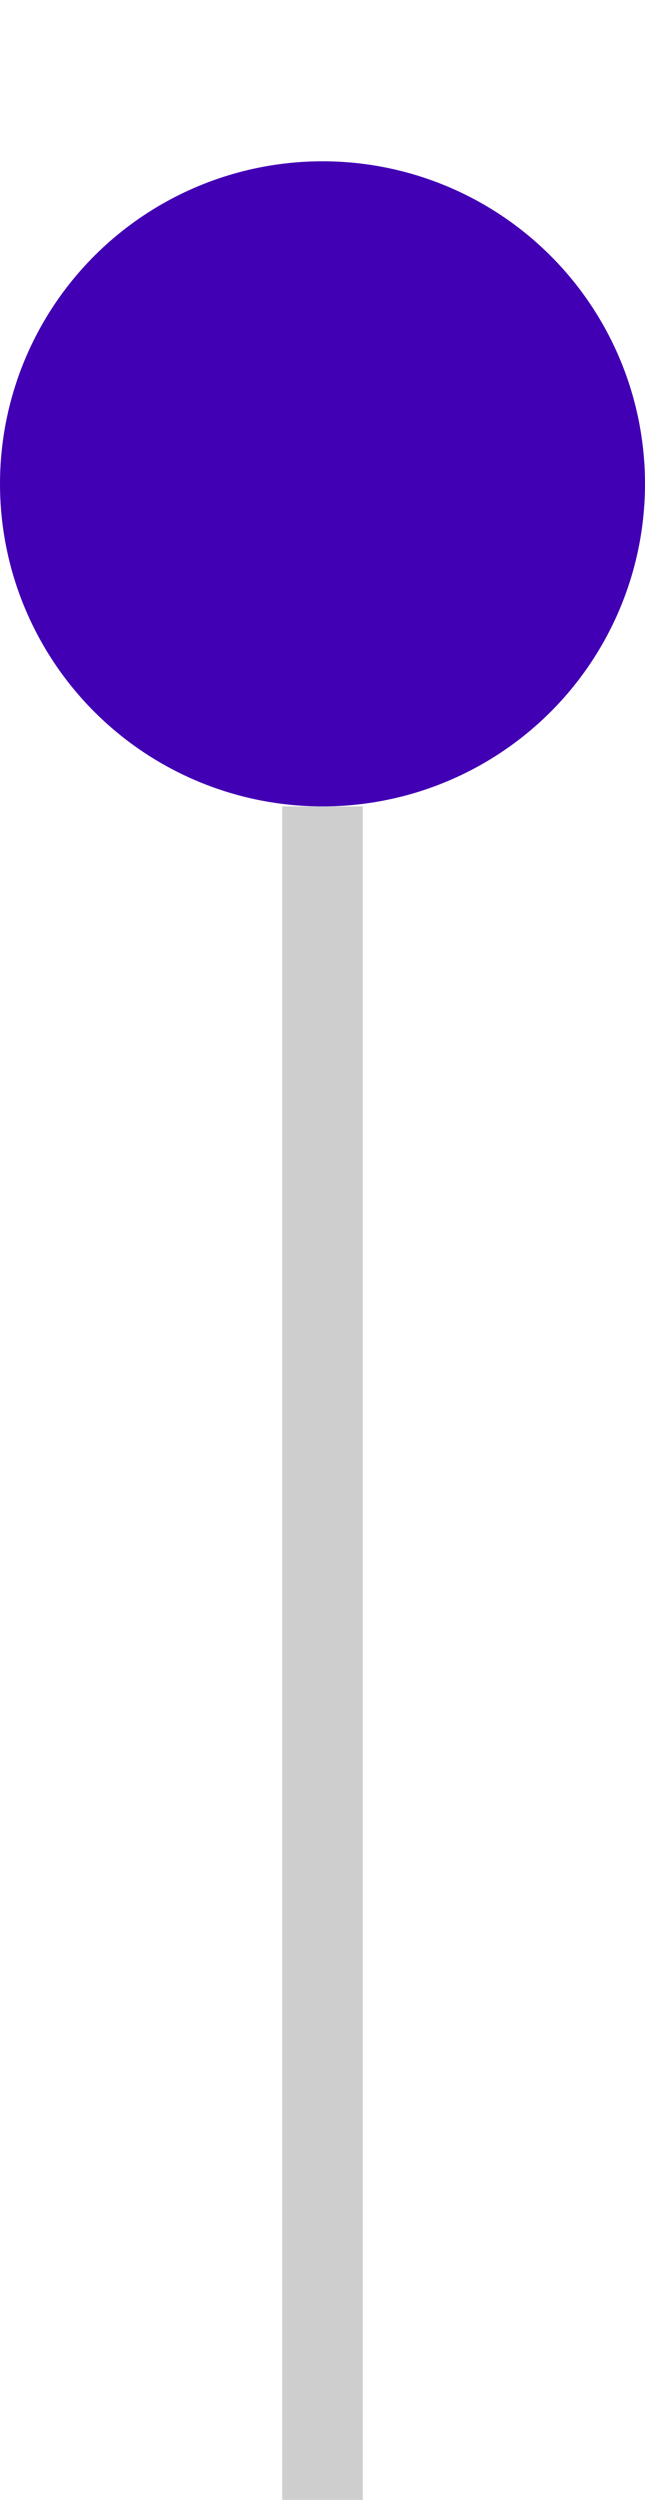 <svg width="16" height="62" viewBox="0 0 16 62" fill="none" xmlns="http://www.w3.org/2000/svg">
<circle cx="8" cy="12" r="6" transform="rotate(90 8 12)" fill="#4200B5" stroke="#4200B5" stroke-width="4"/>
<rect width="42" height="2" transform="translate(9 20) rotate(90)" fill="#0D0C12" fill-opacity="0.2"/>
</svg>

